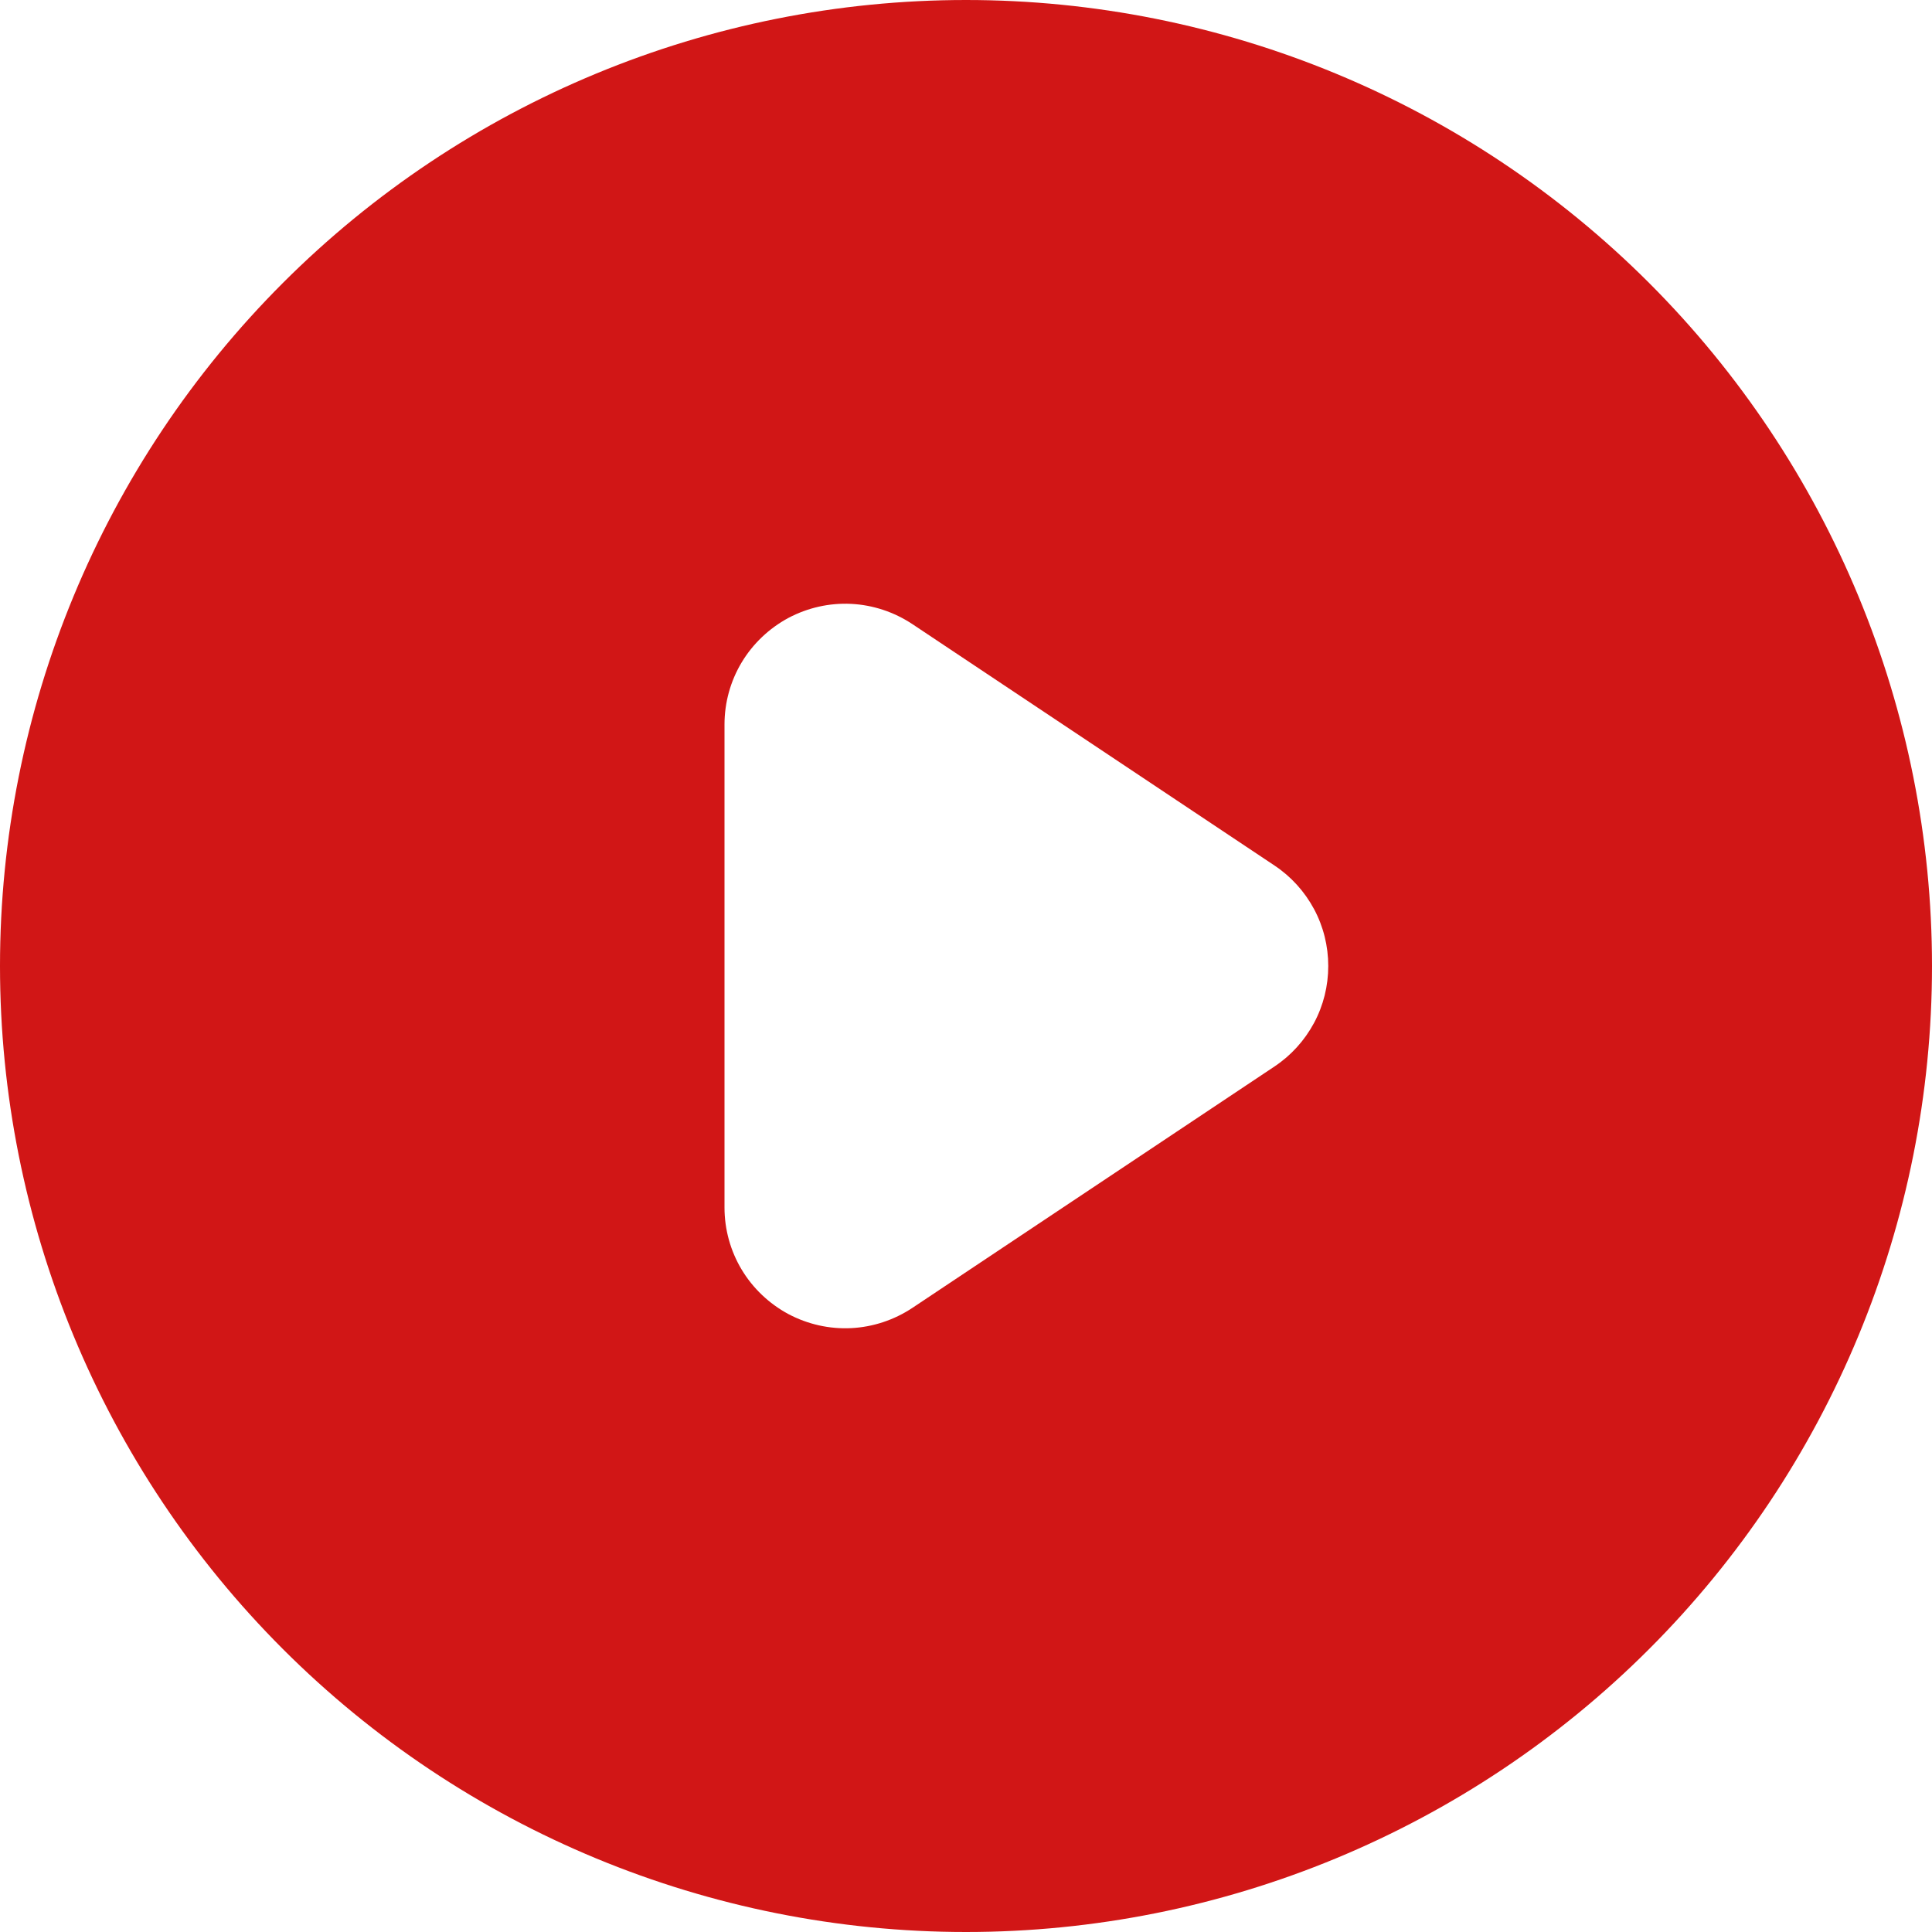 <svg width="16" height="16" viewBox="0 0 16 16" fill="none" xmlns="http://www.w3.org/2000/svg">
<path fill-rule="evenodd" clip-rule="evenodd" d="M8 16C10.122 16 12.157 15.157 13.657 13.657C15.157 12.157 16 10.122 16 8C16 5.878 15.157 3.843 13.657 2.343C12.157 0.843 10.122 0 8 0C5.878 0 3.843 0.843 2.343 2.343C0.843 3.843 0 5.878 0 8C0 10.122 0.843 12.157 2.343 13.657C3.843 15.157 5.878 16 8 16ZM7.555 5.168C7.404 5.068 7.229 5.01 7.049 5.001C6.868 4.992 6.688 5.033 6.528 5.118C6.369 5.204 6.235 5.331 6.142 5.486C6.049 5.641 6 5.819 6 6V10C6 10.181 6.049 10.359 6.142 10.514C6.235 10.669 6.369 10.796 6.528 10.882C6.688 10.967 6.868 11.008 7.049 10.999C7.229 10.99 7.404 10.932 7.555 10.832L10.555 8.832C10.692 8.741 10.804 8.617 10.882 8.472C10.96 8.327 11 8.165 11 8C11 7.835 10.96 7.673 10.882 7.528C10.804 7.383 10.692 7.259 10.555 7.168L7.555 5.168Z" fill="#D11616"/>
</svg>

